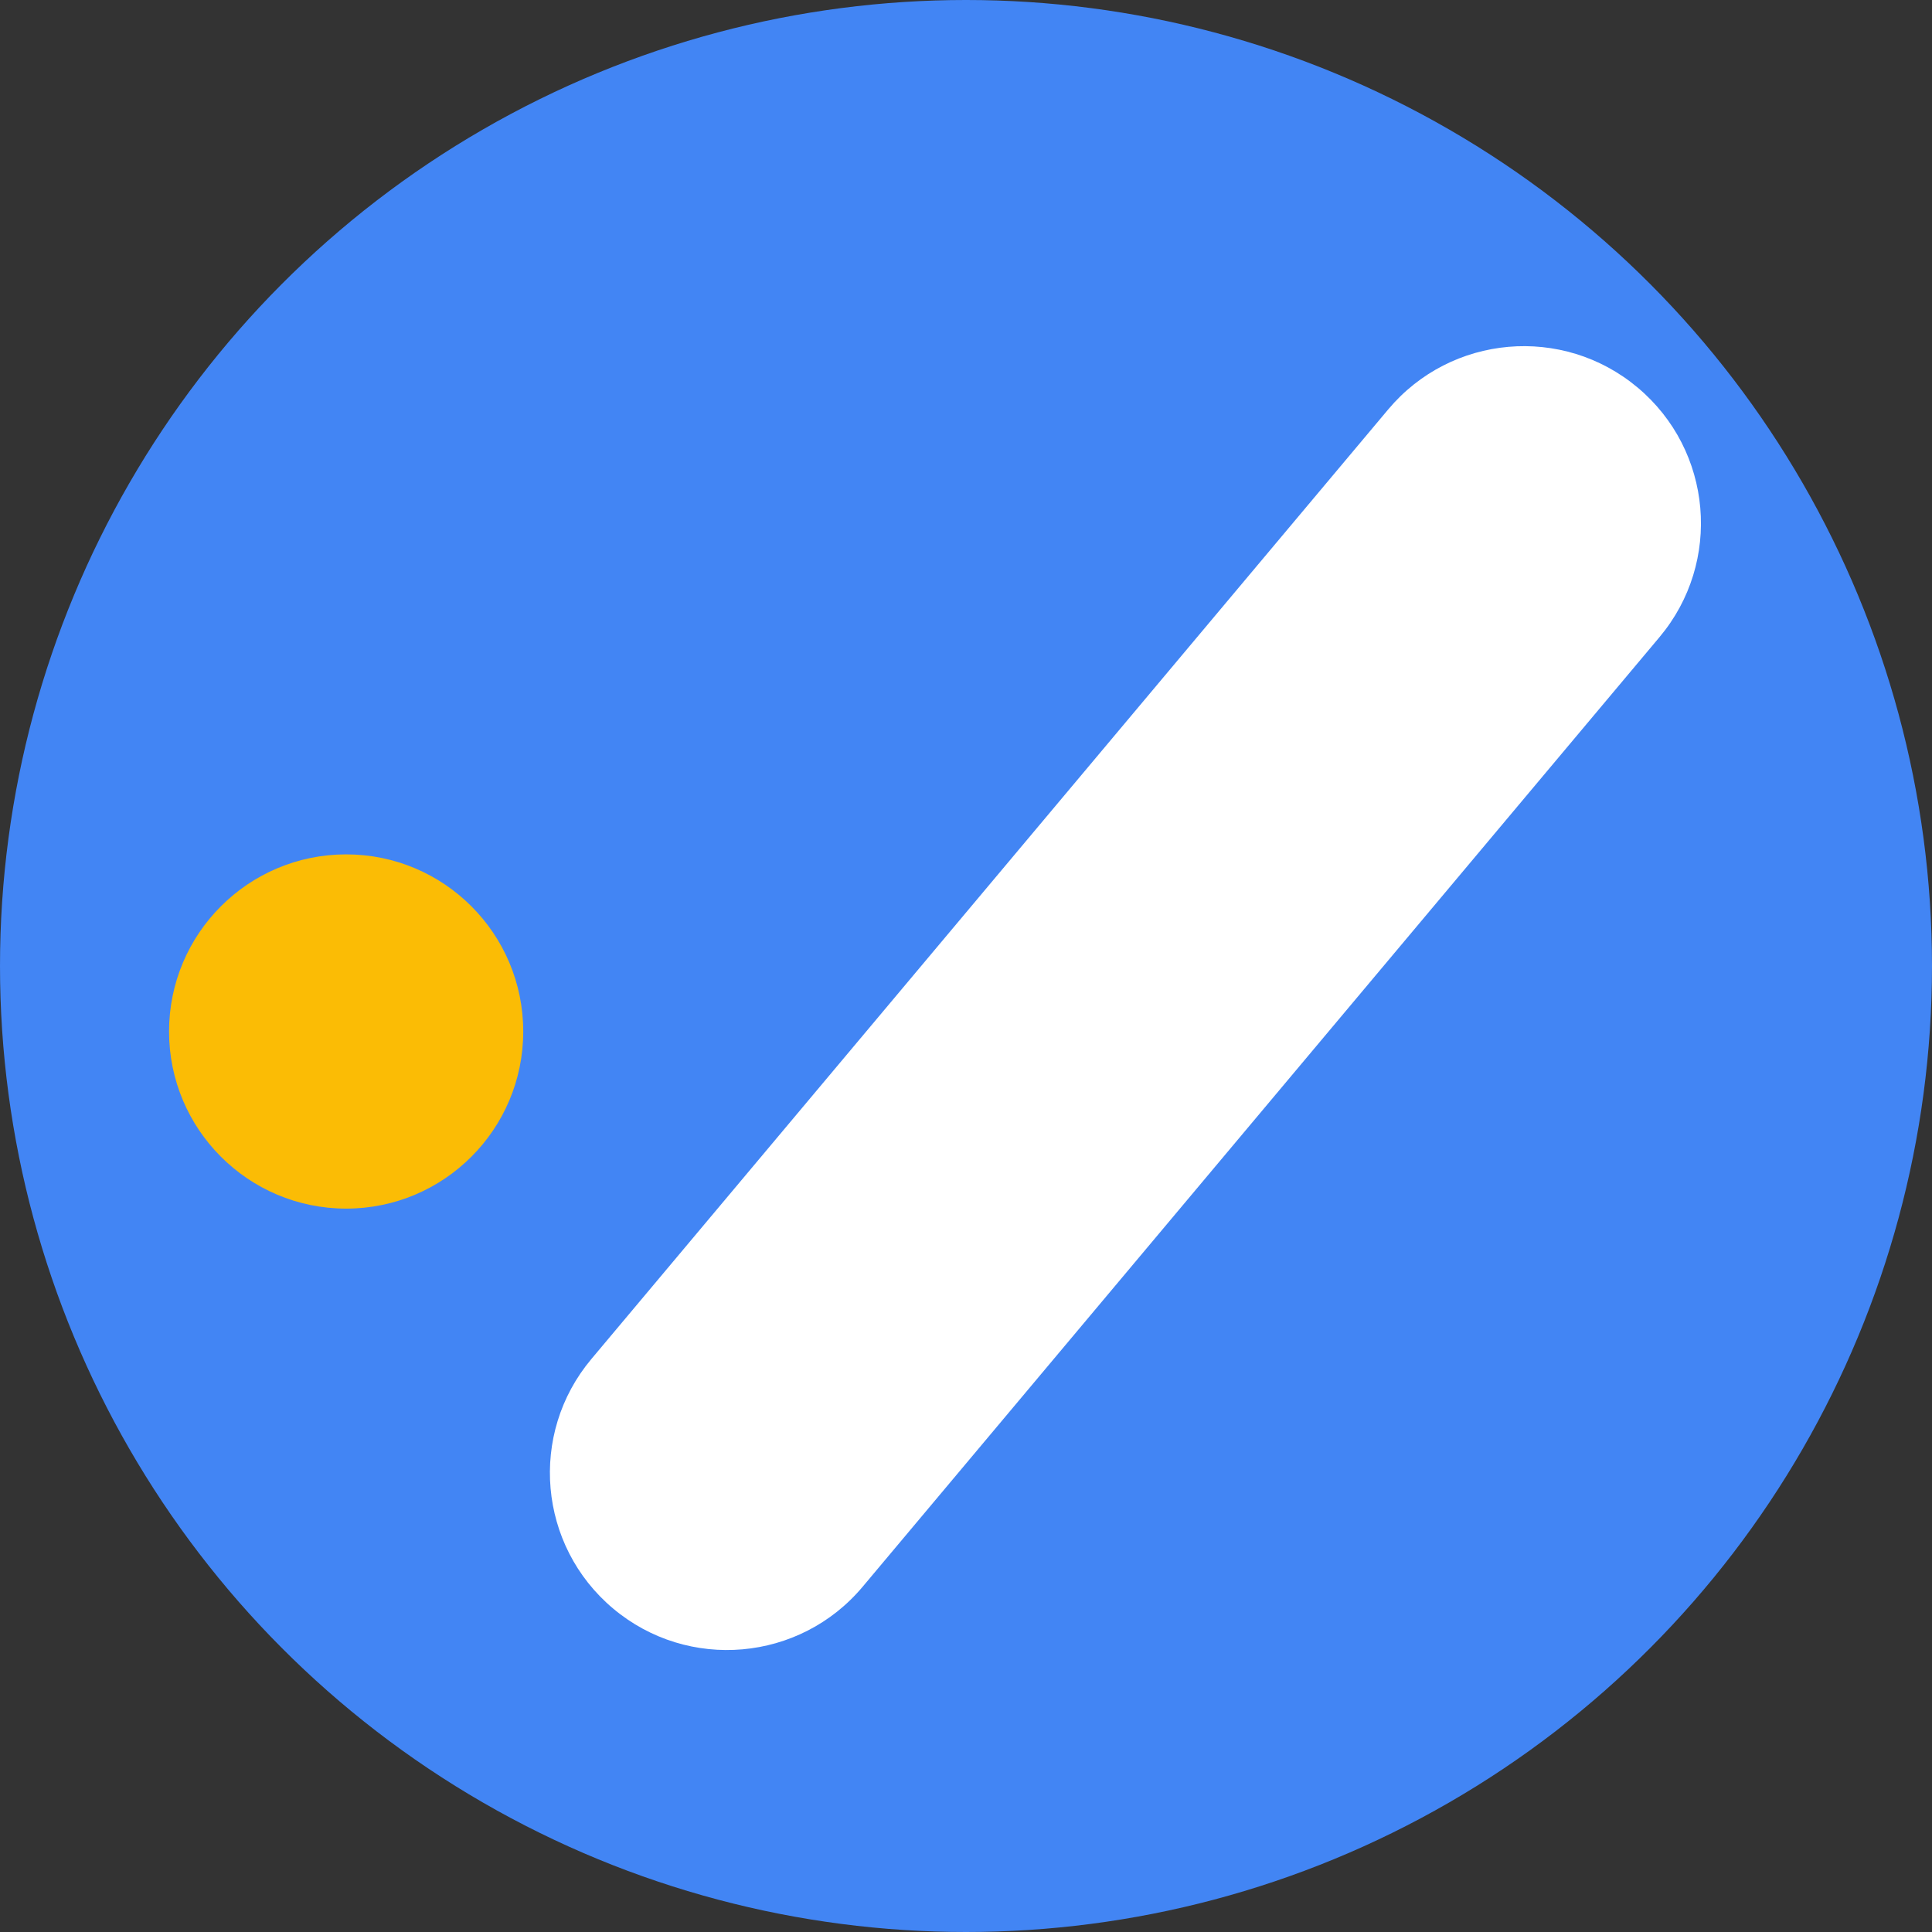 <svg width="40" height="40" viewBox="0 0 40 40" fill="none" xmlns="http://www.w3.org/2000/svg">
<rect x="0" y="0" width="40" height="40" fill="#333333" stroke="none"/>
<circle cx="20" cy="20" r="20" fill="#4285F4"/>
<path d="M28.741 8.477C30.043 6.925 32.356 6.723 33.907 8.025C35.458 9.326 35.66 11.639 34.359 13.19L17.86 32.852C16.559 34.403 14.246 34.606 12.695 33.304C11.144 32.002 10.941 29.689 12.243 28.138L28.741 8.477Z" fill="white"/>
<path d="M3.5 21.356C3.5 19.331 5.142 17.689 7.167 17.689C9.192 17.689 10.833 19.331 10.833 21.356C10.833 23.381 9.192 25.023 7.167 25.023C5.142 25.023 3.5 23.381 3.5 21.356Z" fill="#FBBC05"/>
</svg>
